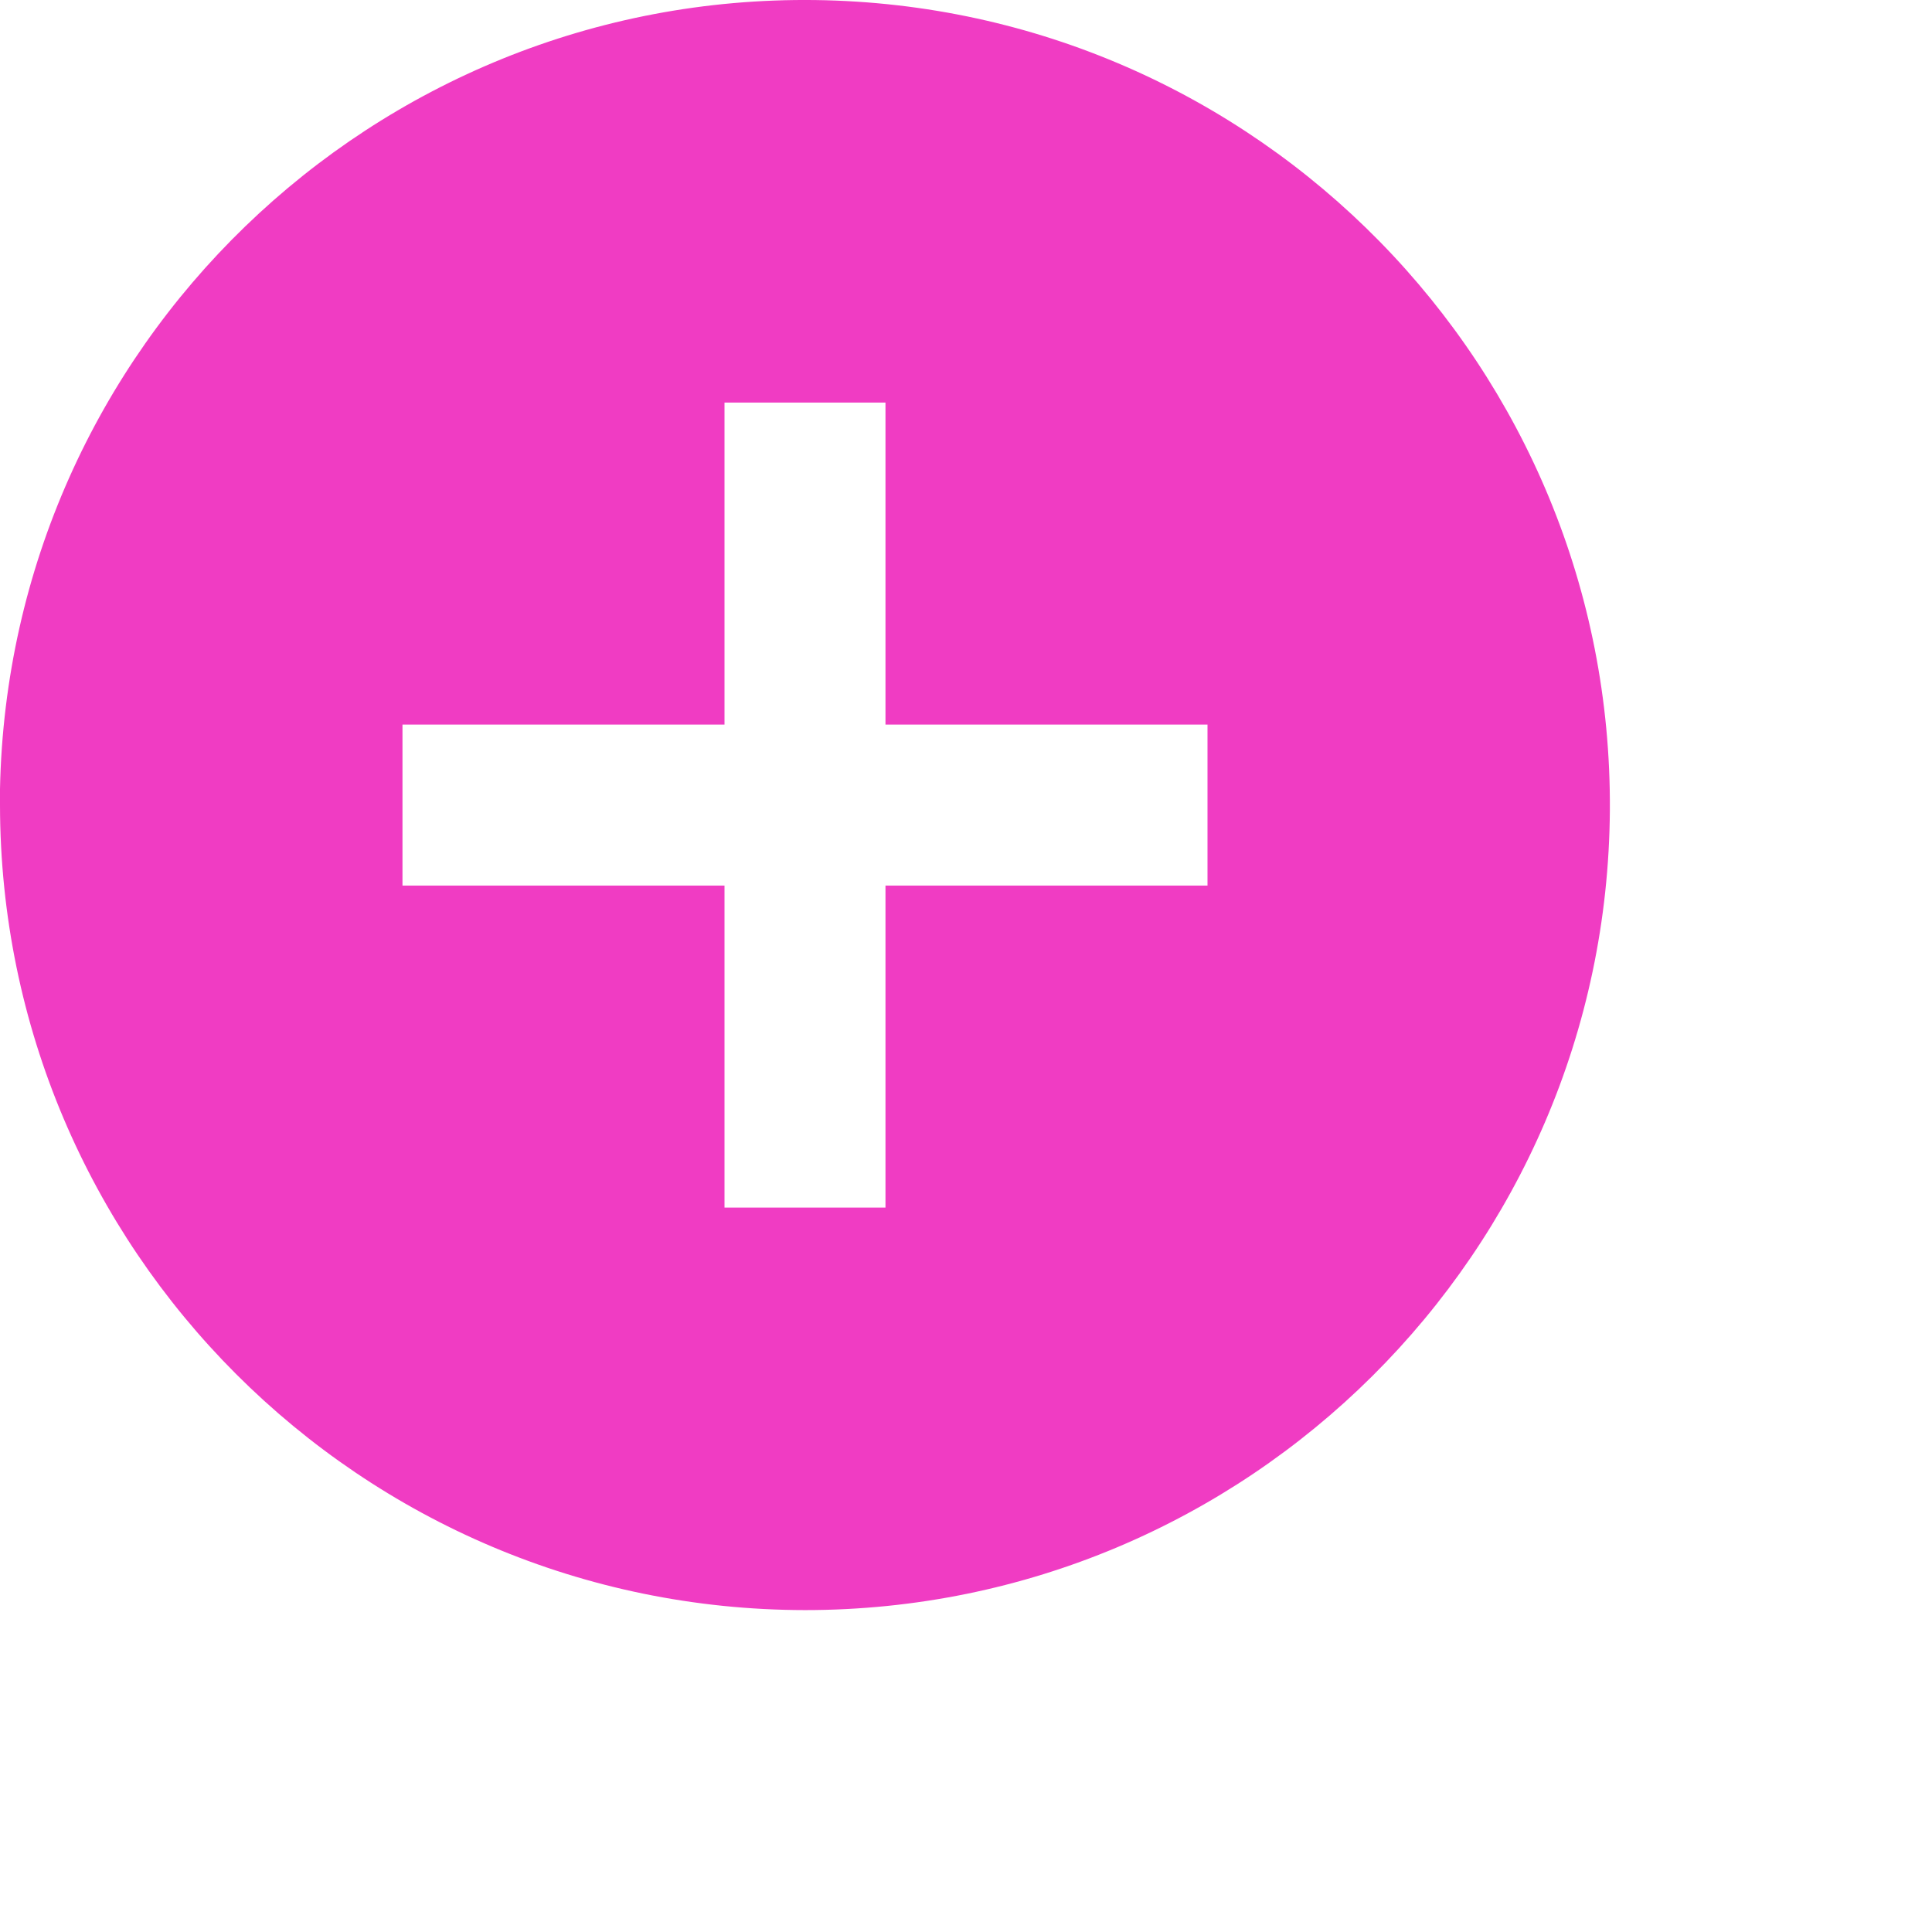 <svg width="34" height="34" viewBox="0 0 34 34" fill="none" xmlns="http://www.w3.org/2000/svg">
<path d="M14.167 28.335C6.347 28.326 0.009 21.988 0 14.168V13.885C0.156 6.1 6.566 -0.101 14.351 0.001C22.138 0.106 28.381 6.474 28.331 14.26C28.279 22.047 21.954 28.335 14.167 28.335ZM7.083 12.751V15.585H12.75V21.251H15.583V15.585H21.25V12.751H15.583V7.085H12.75V12.751H7.083Z" fill="#F03CC3"/>
</svg>

